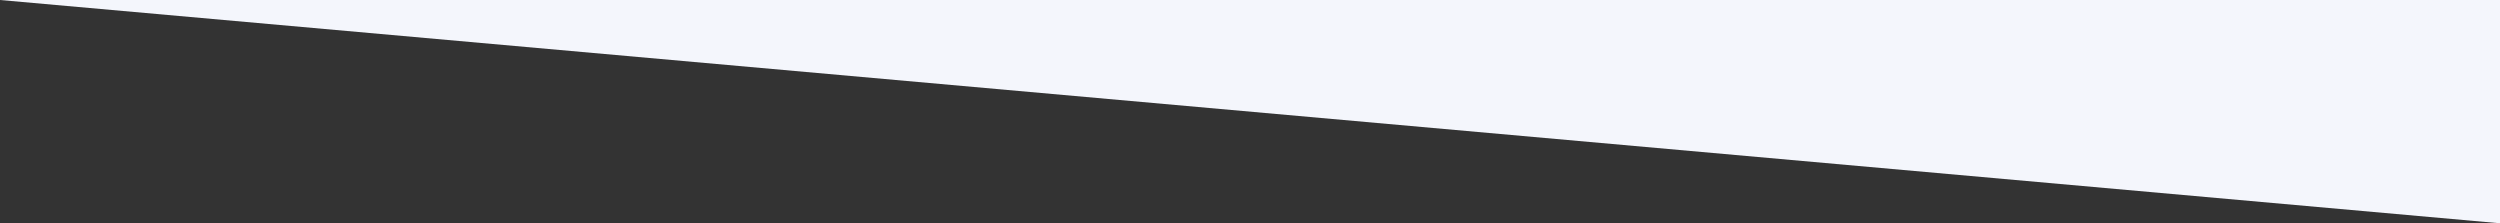 <svg xmlns="http://www.w3.org/2000/svg" viewBox="0 0 1366 122"><rect x="0" y="0" width="1366" height="122" fill="#333333" stroke="none"/><defs><style>.cls-1{fill:#f4f6fc;}</style></defs><g id="Capa_2" data-name="Capa 2"><g id="Capa_1-2" data-name="Capa 1"><polygon class="cls-1" points="0 0 1366 122 1366 0 0 0"/></g></g></svg>